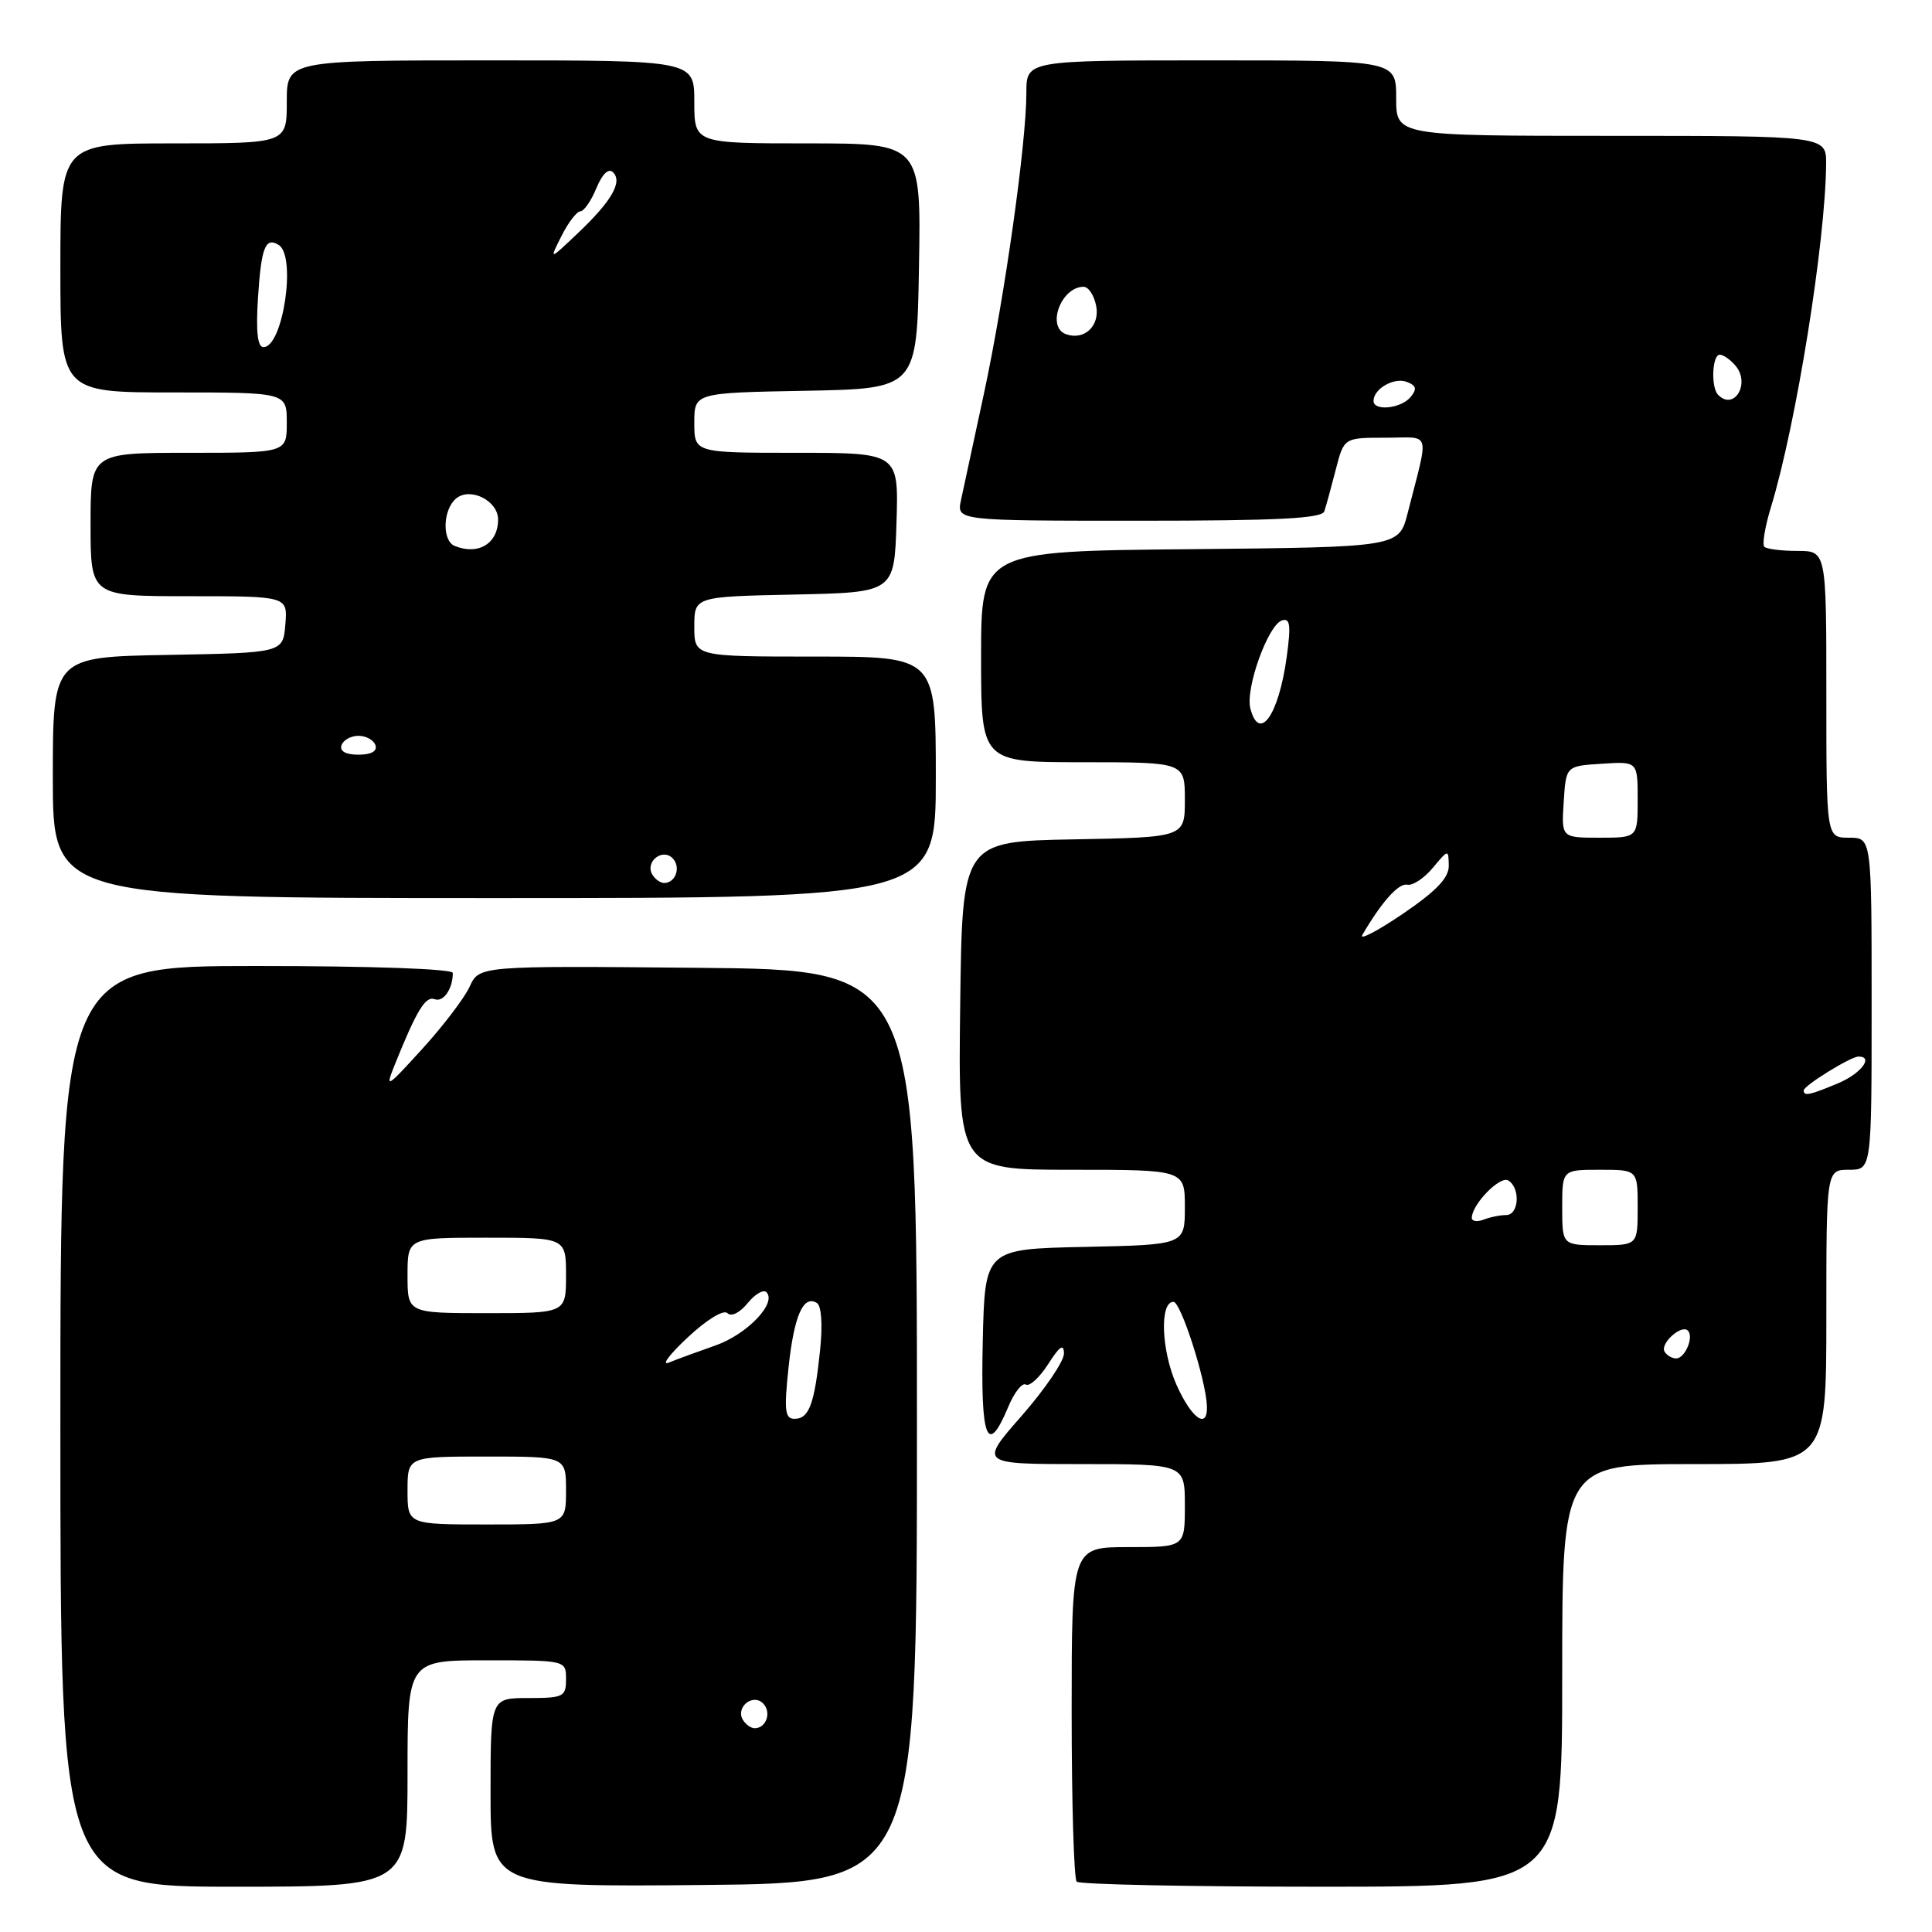 <?xml version="1.0" encoding="UTF-8" standalone="no"?>
<!DOCTYPE svg PUBLIC "-//W3C//DTD SVG 1.1//EN" "http://www.w3.org/Graphics/SVG/1.1/DTD/svg11.dtd" >
<svg xmlns="http://www.w3.org/2000/svg" xmlns:xlink="http://www.w3.org/1999/xlink" version="1.1" viewBox="0 0 256 256">
 <g >
 <path fill="currentColor"
d=" M 54.00 235.00 C 54.00 220.00 54.00 220.00 64.50 220.00 C 75.00 220.00 75.00 220.00 75.00 222.50 C 75.00 224.83 74.67 225.00 70.00 225.00 C 65.00 225.00 65.00 225.00 65.00 237.52 C 65.00 250.03 65.00 250.03 93.25 249.77 C 121.50 249.50 121.50 249.50 121.50 189.00 C 121.50 128.50 121.50 128.50 92.50 128.24 C 63.50 127.97 63.50 127.97 62.23 130.74 C 61.53 132.26 58.70 135.97 55.94 139.00 C 51.17 144.24 51.00 144.33 52.34 141.00 C 55.23 133.83 56.39 131.94 57.60 132.40 C 58.75 132.84 60.00 131.03 60.00 128.92 C 60.00 128.38 49.12 128.00 34.00 128.00 C 8.00 128.00 8.00 128.00 8.00 189.00 C 8.00 250.00 8.00 250.00 31.00 250.00 C 54.00 250.00 54.00 250.00 54.00 235.00 Z  M 207.00 222.00 C 207.00 194.00 207.00 194.00 224.50 194.00 C 242.00 194.00 242.00 194.00 242.00 174.50 C 242.00 155.00 242.00 155.00 245.00 155.00 C 248.00 155.00 248.00 155.00 248.00 133.00 C 248.00 111.00 248.00 111.00 245.00 111.00 C 242.00 111.00 242.00 111.00 242.00 92.00 C 242.00 73.00 242.00 73.00 238.17 73.00 C 236.06 73.00 234.08 72.75 233.78 72.45 C 233.48 72.14 233.87 69.78 234.66 67.20 C 237.99 56.30 241.88 32.07 241.97 21.75 C 242.00 18.00 242.00 18.00 213.50 18.00 C 185.00 18.00 185.00 18.00 185.00 13.00 C 185.00 8.00 185.00 8.00 160.50 8.00 C 136.00 8.00 136.00 8.00 136.00 12.29 C 136.00 18.96 133.13 39.30 130.41 52.00 C 129.05 58.33 127.67 64.74 127.34 66.25 C 126.75 69.00 126.75 69.00 150.91 69.00 C 169.34 69.00 175.16 68.70 175.48 67.75 C 175.71 67.06 176.39 64.59 176.99 62.25 C 178.08 58.00 178.08 58.00 183.56 58.00 C 189.74 58.00 189.38 56.76 186.52 68.00 C 185.37 72.50 185.37 72.50 157.69 72.77 C 130.00 73.03 130.00 73.03 130.00 87.02 C 130.00 101.00 130.00 101.00 143.50 101.00 C 157.00 101.00 157.00 101.00 157.00 105.97 C 157.00 110.95 157.00 110.95 142.25 111.22 C 127.50 111.50 127.50 111.50 127.23 133.25 C 126.96 155.00 126.96 155.00 141.98 155.00 C 157.00 155.00 157.00 155.00 157.00 159.97 C 157.00 164.94 157.00 164.94 143.75 165.22 C 130.50 165.50 130.50 165.50 130.22 177.75 C 129.92 190.73 130.82 193.06 133.58 186.46 C 134.39 184.51 135.45 183.16 135.93 183.46 C 136.41 183.75 137.74 182.54 138.89 180.75 C 140.41 178.36 140.97 177.99 140.98 179.35 C 140.99 180.36 138.47 184.07 135.38 187.60 C 129.76 194.00 129.76 194.00 143.38 194.00 C 157.00 194.00 157.00 194.00 157.00 199.50 C 157.00 205.00 157.00 205.00 149.50 205.00 C 142.00 205.00 142.00 205.00 142.00 226.83 C 142.00 238.84 142.30 248.97 142.67 249.33 C 143.03 249.70 157.66 250.00 175.17 250.00 C 207.00 250.00 207.00 250.00 207.00 222.00 Z  M 124.00 103.00 C 124.00 87.00 124.00 87.00 108.00 87.00 C 92.00 87.00 92.00 87.00 92.00 83.03 C 92.00 79.06 92.00 79.06 105.25 78.78 C 118.50 78.50 118.50 78.50 118.79 69.25 C 119.08 60.00 119.08 60.00 105.54 60.00 C 92.00 60.00 92.00 60.00 92.00 56.03 C 92.00 52.05 92.00 52.05 106.75 51.78 C 121.50 51.50 121.50 51.50 121.77 35.25 C 122.05 19.00 122.05 19.00 107.02 19.00 C 92.00 19.00 92.00 19.00 92.00 13.50 C 92.00 8.00 92.00 8.00 65.00 8.00 C 38.00 8.00 38.00 8.00 38.00 13.50 C 38.00 19.00 38.00 19.00 23.00 19.00 C 8.00 19.00 8.00 19.00 8.00 35.50 C 8.00 52.00 8.00 52.00 23.00 52.00 C 38.00 52.00 38.00 52.00 38.00 56.00 C 38.00 60.00 38.00 60.00 25.00 60.00 C 12.00 60.00 12.00 60.00 12.00 69.50 C 12.00 79.00 12.00 79.00 25.06 79.00 C 38.12 79.00 38.12 79.00 37.81 82.75 C 37.50 86.50 37.50 86.50 22.25 86.78 C 7.00 87.05 7.00 87.05 7.00 103.03 C 7.00 119.00 7.00 119.00 65.50 119.00 C 124.00 119.00 124.00 119.00 124.00 103.00 Z  M 98.45 227.91 C 97.42 226.25 99.73 224.33 101.11 225.71 C 102.27 226.87 101.54 229.00 100.00 229.00 C 99.51 229.00 98.82 228.51 98.45 227.91 Z  M 54.00 197.50 C 54.00 193.00 54.00 193.00 64.50 193.00 C 75.00 193.00 75.00 193.00 75.00 197.50 C 75.00 202.00 75.00 202.00 64.50 202.00 C 54.00 202.00 54.00 202.00 54.00 197.50 Z  M 104.48 181.25 C 105.21 174.34 106.44 171.54 108.24 172.65 C 108.85 173.03 109.02 175.54 108.66 178.97 C 107.92 186.07 107.20 188.00 105.28 188.00 C 104.01 188.00 103.88 186.92 104.48 181.25 Z  M 91.12 177.22 C 93.65 174.85 95.88 173.49 96.39 174.00 C 96.90 174.51 98.03 173.95 99.05 172.69 C 100.03 171.49 101.15 170.82 101.55 171.22 C 102.98 172.65 99.00 176.81 94.80 178.28 C 92.43 179.11 89.65 180.13 88.62 180.55 C 87.59 180.97 88.71 179.47 91.12 177.22 Z  M 54.00 169.00 C 54.00 164.00 54.00 164.00 64.50 164.00 C 75.00 164.00 75.00 164.00 75.00 169.00 C 75.00 174.00 75.00 174.00 64.50 174.00 C 54.00 174.00 54.00 174.00 54.00 169.00 Z  M 155.88 183.47 C 153.87 178.91 153.64 172.50 155.49 172.50 C 156.46 172.50 159.76 182.74 159.92 186.25 C 160.07 189.52 157.90 188.02 155.88 183.47 Z  M 220.57 179.11 C 219.92 178.06 222.78 175.45 223.65 176.31 C 224.48 177.15 223.28 180.00 222.09 180.00 C 221.56 180.00 220.87 179.60 220.57 179.11 Z  M 207.00 160.00 C 207.00 155.00 207.00 155.00 212.00 155.00 C 217.00 155.00 217.00 155.00 217.00 160.00 C 217.00 165.00 217.00 165.00 212.00 165.00 C 207.00 165.00 207.00 165.00 207.00 160.00 Z  M 195.02 161.36 C 195.07 159.53 198.78 155.75 199.86 156.42 C 201.49 157.42 201.27 161.00 199.58 161.00 C 198.80 161.00 197.45 161.27 196.58 161.61 C 195.71 161.94 195.01 161.83 195.02 161.36 Z  M 239.00 144.49 C 239.00 143.85 245.22 140.01 246.25 140.00 C 248.33 139.99 246.58 142.28 243.53 143.55 C 239.78 145.12 239.00 145.28 239.00 144.49 Z  M 180.52 123.88 C 183.06 119.52 185.33 116.98 186.46 117.23 C 187.18 117.38 188.70 116.38 189.85 115.00 C 191.92 112.52 191.93 112.52 191.97 114.71 C 191.99 116.32 190.32 118.07 185.86 121.10 C 182.48 123.39 180.08 124.64 180.52 123.88 Z  M 207.20 106.25 C 207.50 101.50 207.50 101.50 212.25 101.20 C 217.00 100.89 217.00 100.89 217.00 105.95 C 217.00 111.00 217.00 111.00 211.95 111.00 C 206.89 111.00 206.89 111.00 207.20 106.25 Z  M 165.68 93.88 C 164.99 91.25 168.01 82.83 169.86 82.21 C 170.95 81.85 171.08 82.81 170.49 87.09 C 169.43 94.79 166.86 98.41 165.68 93.88 Z  M 182.00 53.12 C 182.00 51.52 184.72 49.96 186.40 50.60 C 187.68 51.09 187.79 51.54 186.90 52.62 C 185.64 54.14 182.00 54.52 182.00 53.12 Z  M 227.67 52.33 C 226.68 51.35 226.86 47.00 227.88 47.00 C 228.36 47.00 229.31 47.67 229.99 48.49 C 231.95 50.85 229.78 54.45 227.67 52.33 Z  M 141.25 44.28 C 138.62 43.34 140.60 38.00 143.58 38.00 C 144.23 38.00 144.98 39.14 145.25 40.54 C 145.76 43.19 143.67 45.15 141.25 44.28 Z  M 86.45 115.91 C 85.42 114.25 87.73 112.33 89.11 113.71 C 90.27 114.87 89.54 117.00 88.00 117.00 C 87.51 117.00 86.82 116.51 86.45 115.91 Z  M 45.25 98.75 C 45.48 98.06 46.49 97.50 47.50 97.50 C 48.51 97.50 49.52 98.06 49.75 98.75 C 50.01 99.54 49.19 100.00 47.50 100.00 C 45.81 100.00 44.99 99.54 45.25 98.75 Z  M 60.25 72.34 C 58.55 71.65 58.67 67.52 60.44 66.05 C 62.31 64.50 66.00 66.34 66.00 68.84 C 66.00 72.02 63.39 73.61 60.25 72.34 Z  M 34.18 39.54 C 34.61 32.78 35.16 31.36 36.93 32.46 C 39.30 33.92 37.50 46.00 34.91 46.00 C 34.13 46.00 33.90 43.95 34.18 39.54 Z  M 74.41 31.25 C 75.31 29.46 76.44 28.00 76.90 28.00 C 77.37 28.00 78.33 26.62 79.02 24.94 C 79.82 23.02 80.64 22.24 81.24 22.84 C 82.52 24.12 81.02 26.69 76.46 31.00 C 72.77 34.50 72.77 34.50 74.41 31.25 Z "/>
</g>
</svg>